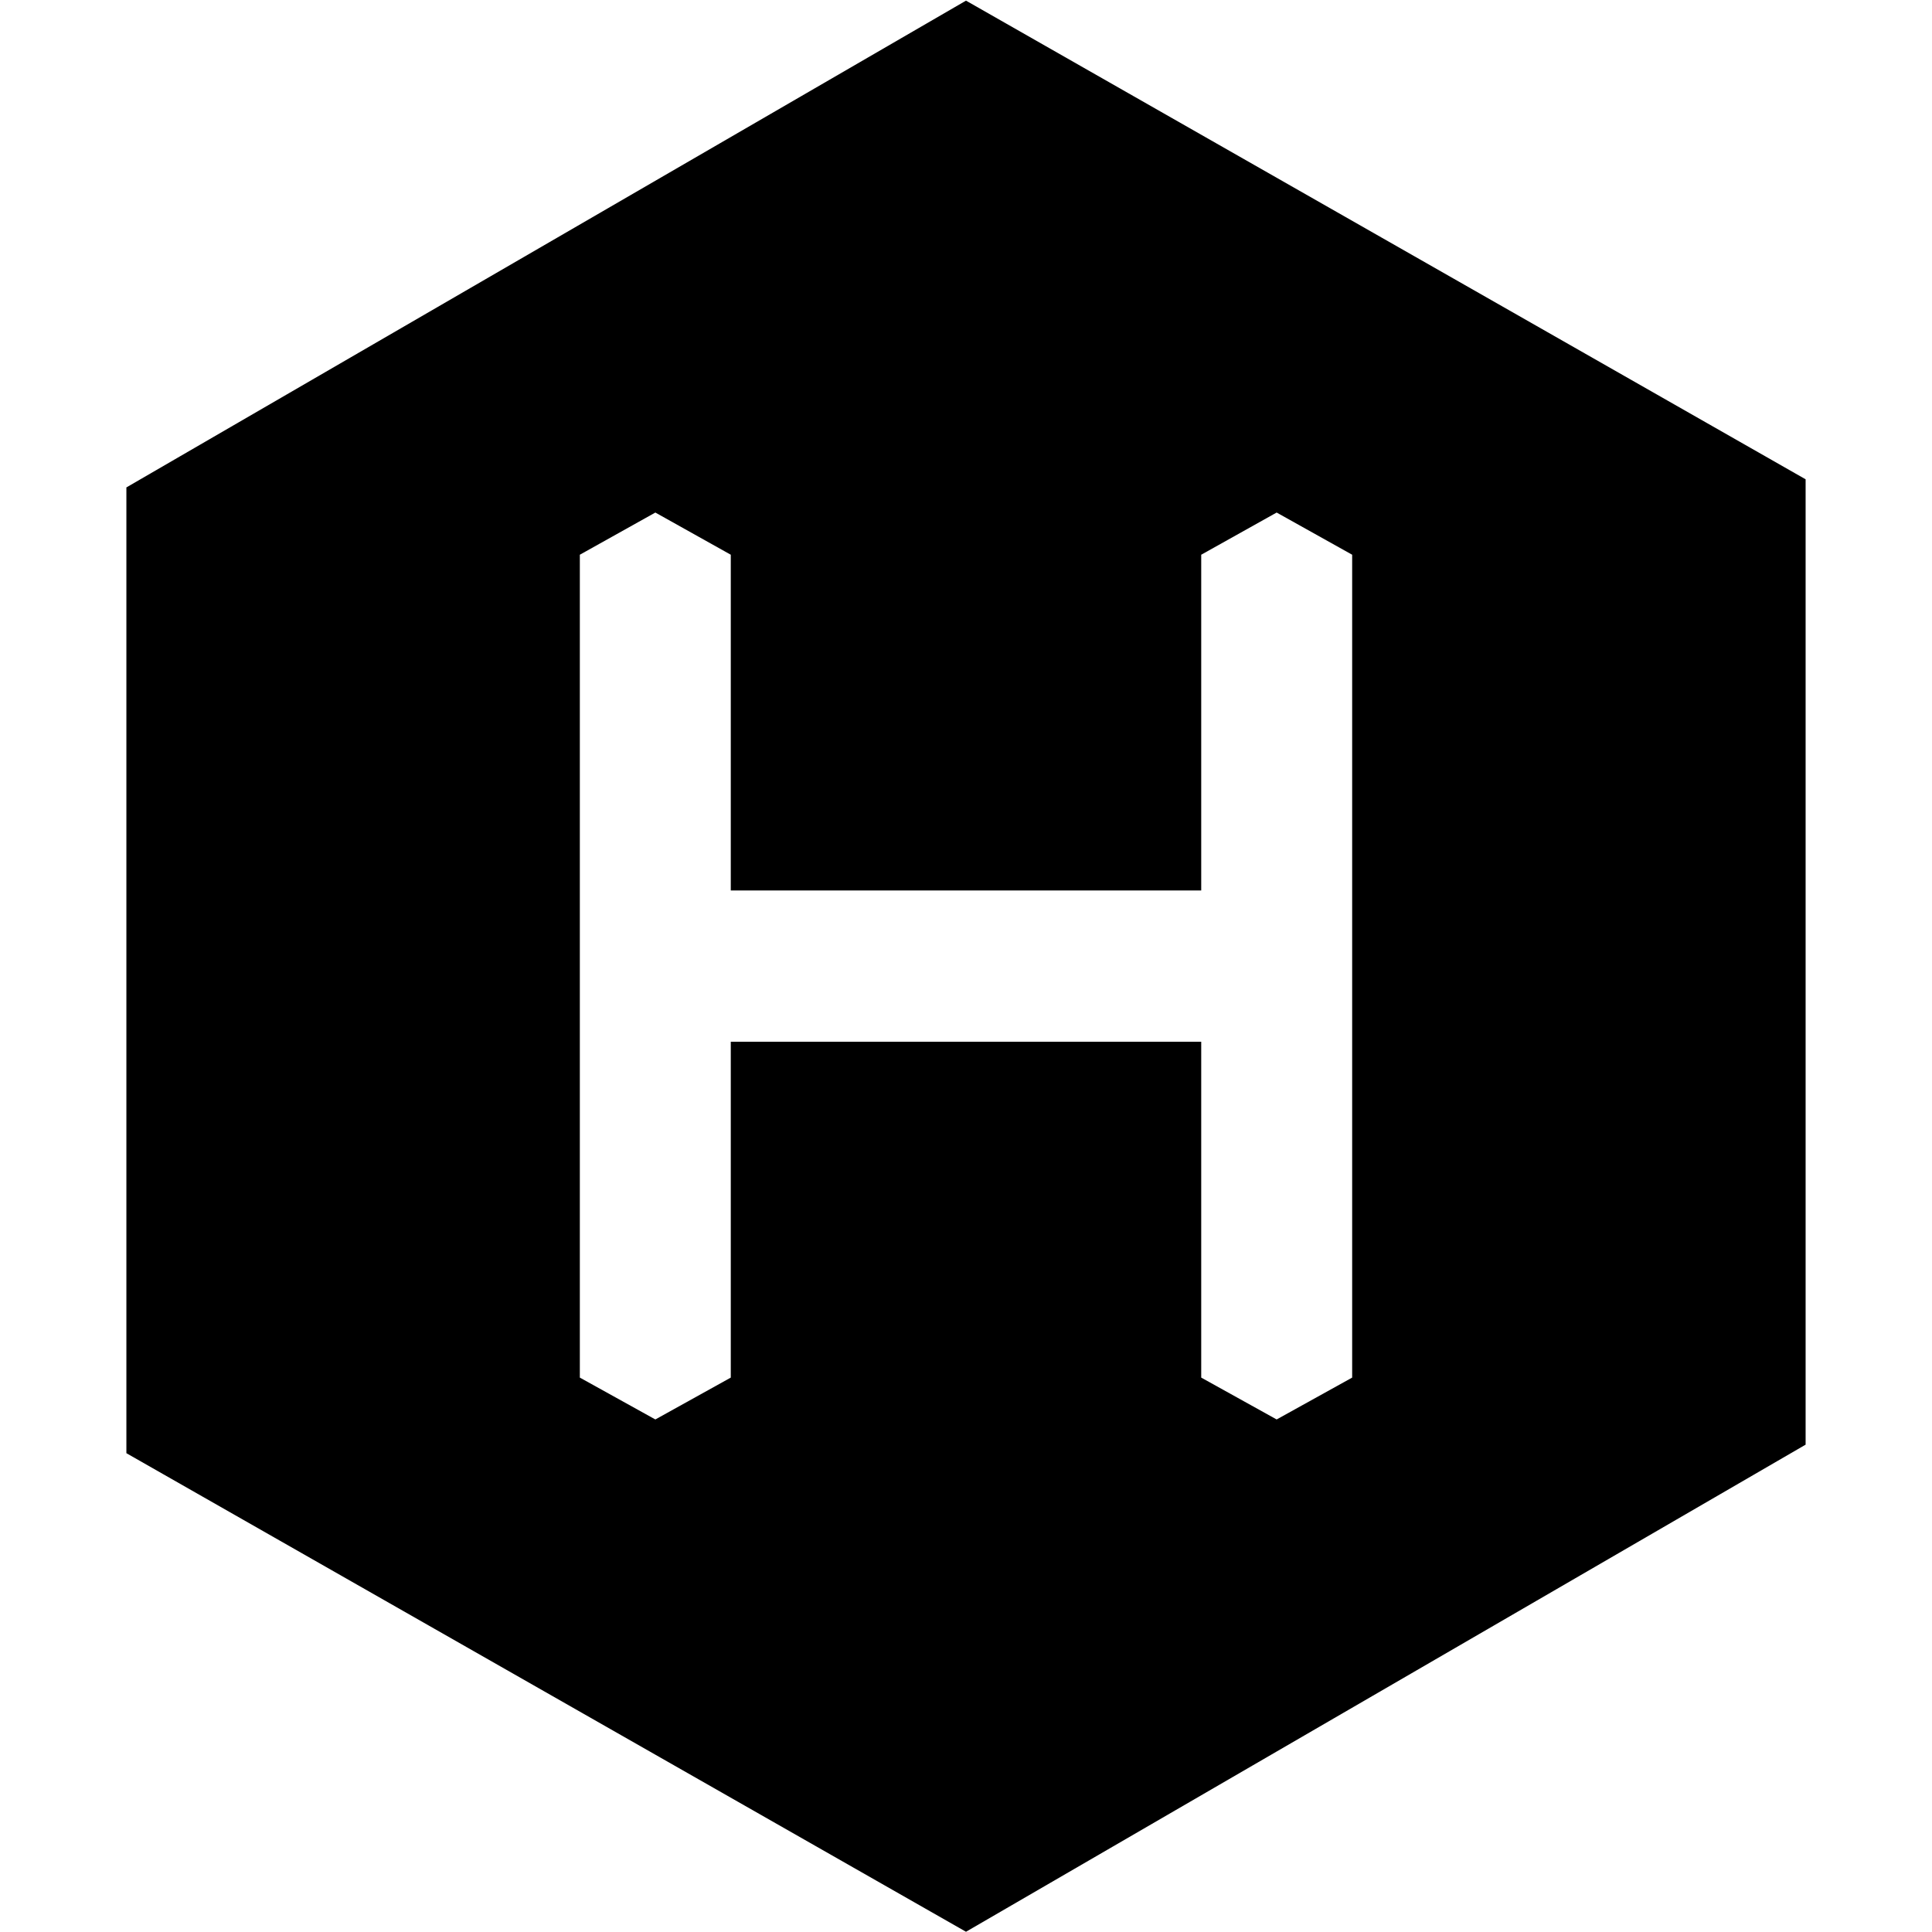 <svg width="24" height="24" viewBox="0 0 24 24" fill="none" xmlns="http://www.w3.org/2000/svg">
<path d="M12 0.008L1.57 6.055V18.052L12 23.997L22.43 17.946V5.954L12 0.008ZM16.797 17.113L15.859 17.633L14.922 17.113V12.941H9.078V17.113L8.141 17.633L7.203 17.113V6.891L8.141 6.367L9.078 6.891V11.062H14.922V6.891L15.859 6.367L16.797 6.891V17.113Z" fill="black"/>
</svg>
